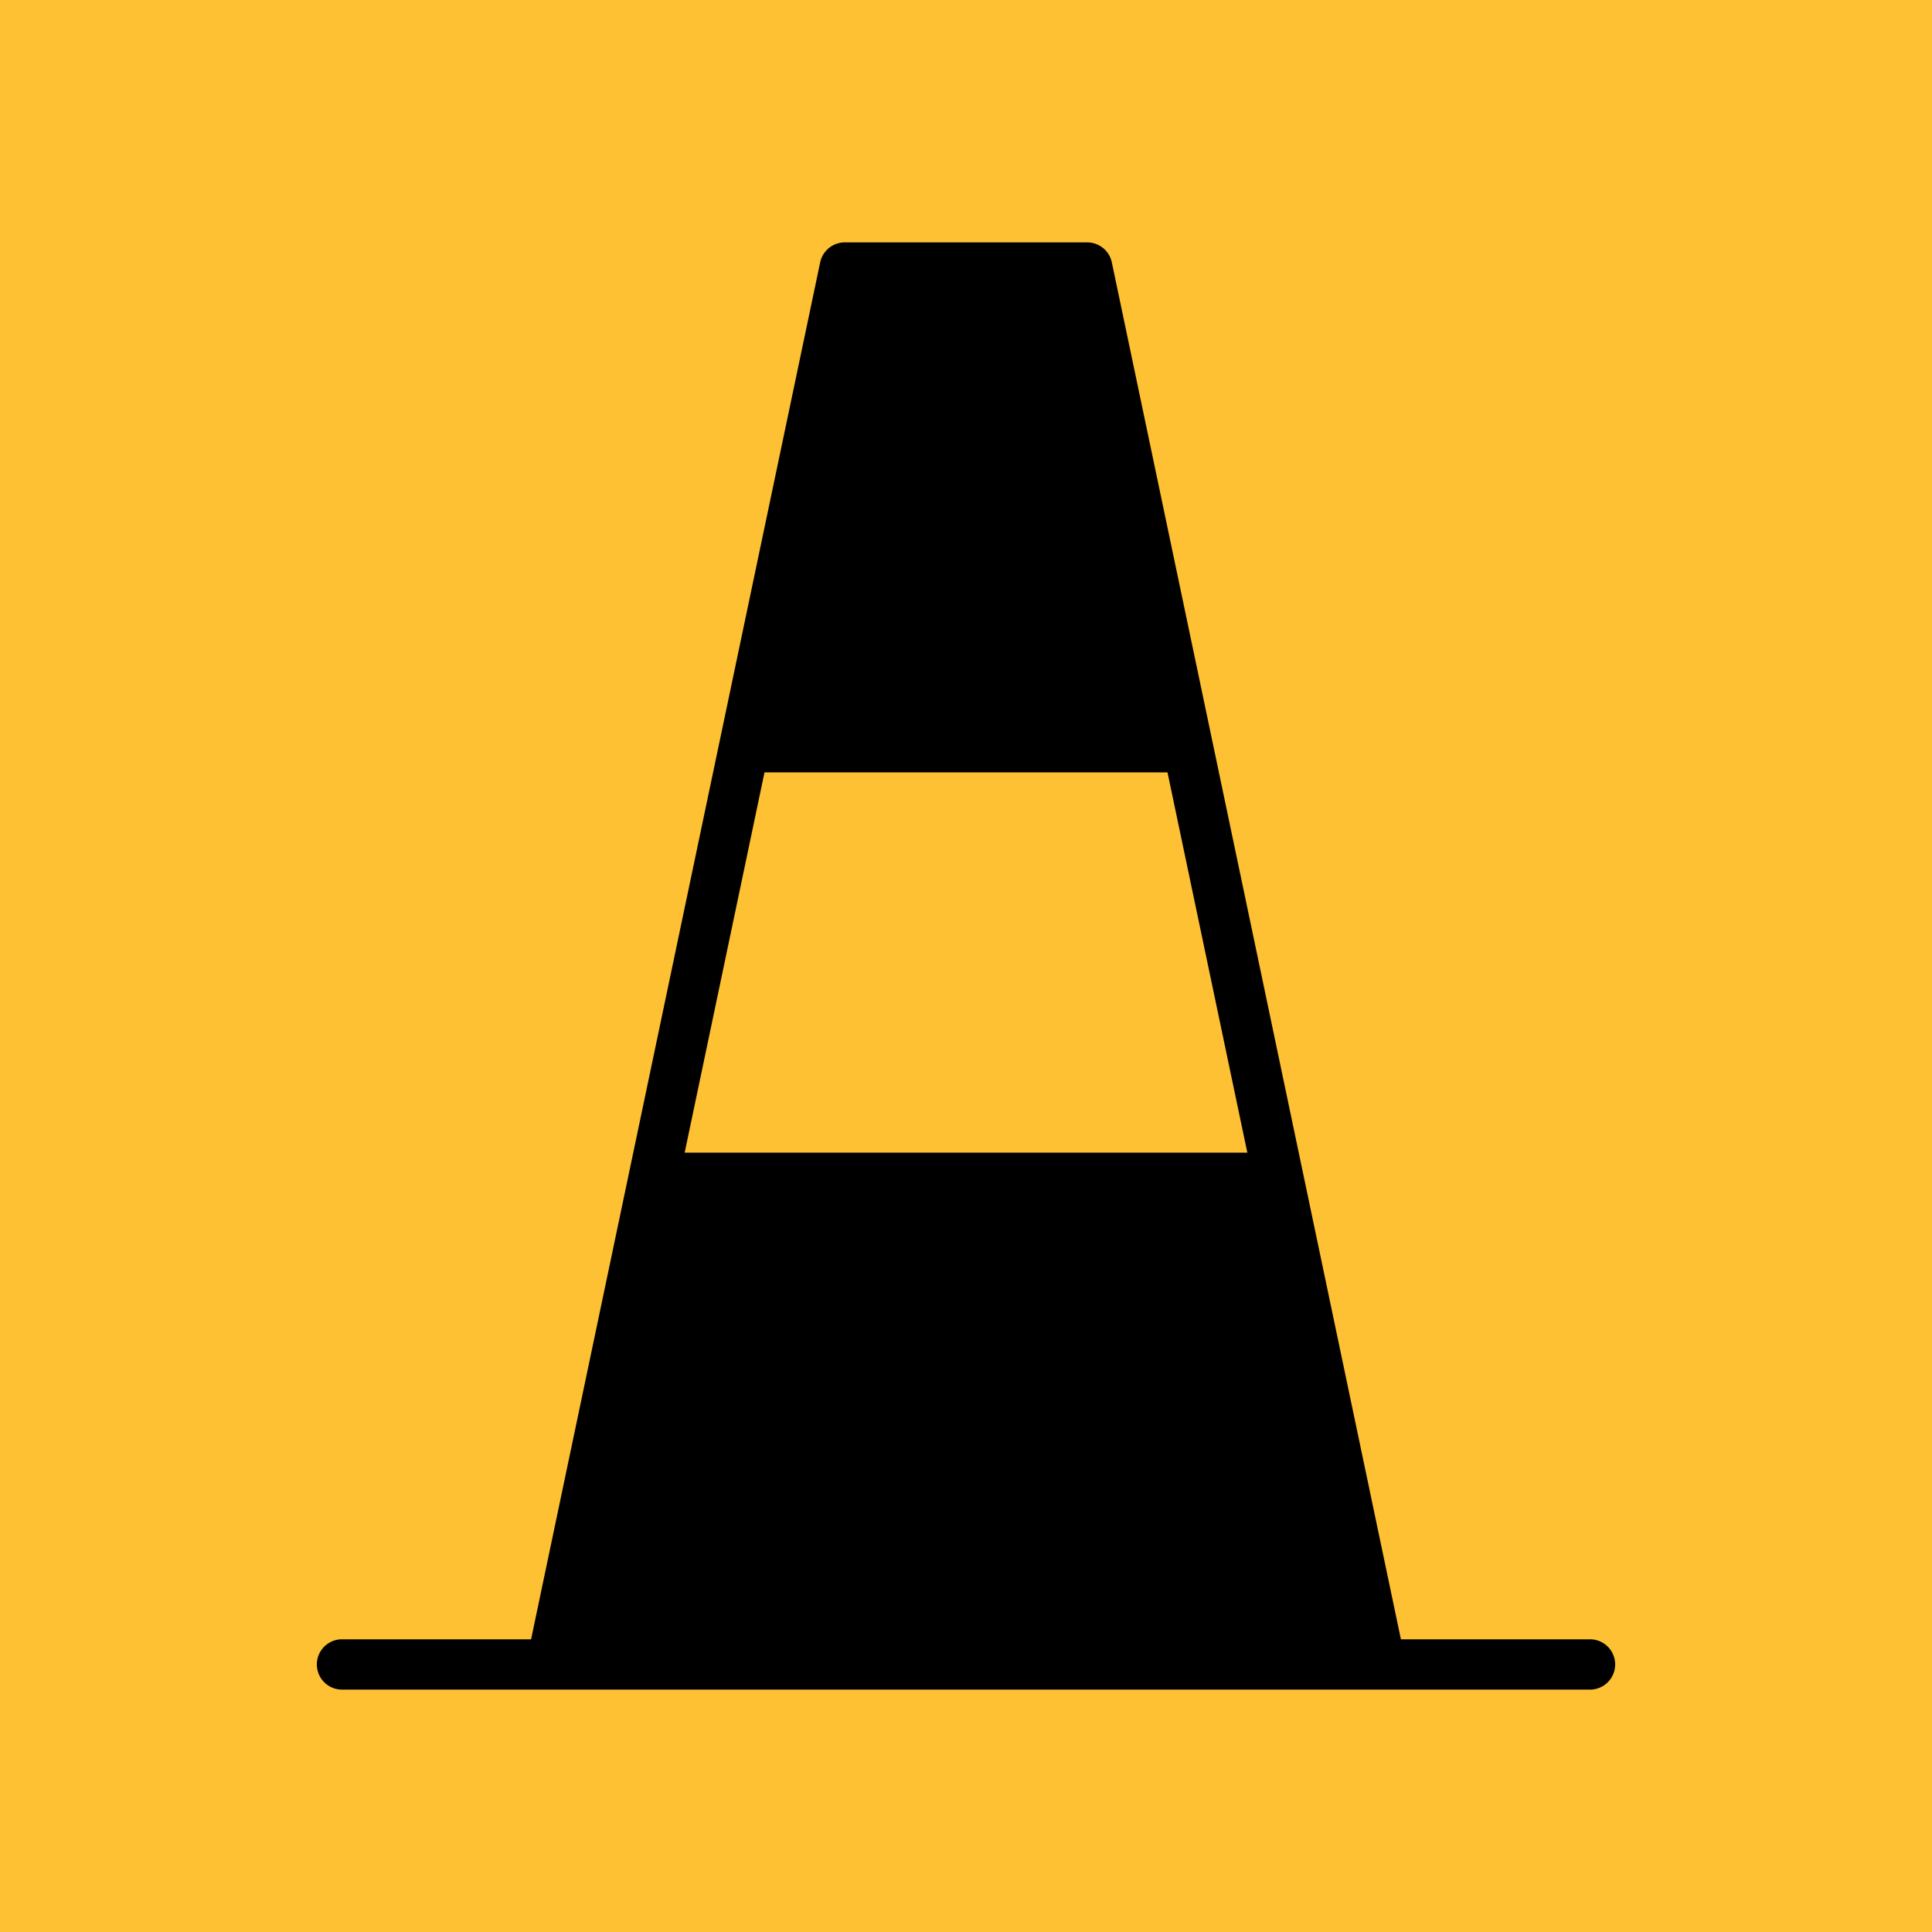 <svg id="Calque_1" data-name="Calque 1" xmlns="http://www.w3.org/2000/svg" width="480" height="480" viewBox="0 0 480 480"><defs><style>.cls-1{fill:#ffc134;}</style></defs><rect class="cls-1" width="480" height="480"/><path d="M395.03,407.278H348.052L276.232,65.188a6.249,6.249,0,0,0-6.116-4.966H209.884a6.25,6.25,0,0,0-6.117,4.966l-25.02,119.174-.001.004L156.288,291.341l-0.0.001L131.947,407.278H84.969a6.25,6.25,0,0,0,0,12.5h310.061a6.25,6.25,0,0,0,0-12.5ZM189.938,191.896H290.062L309.898,286.377H170.102Z"/></svg>